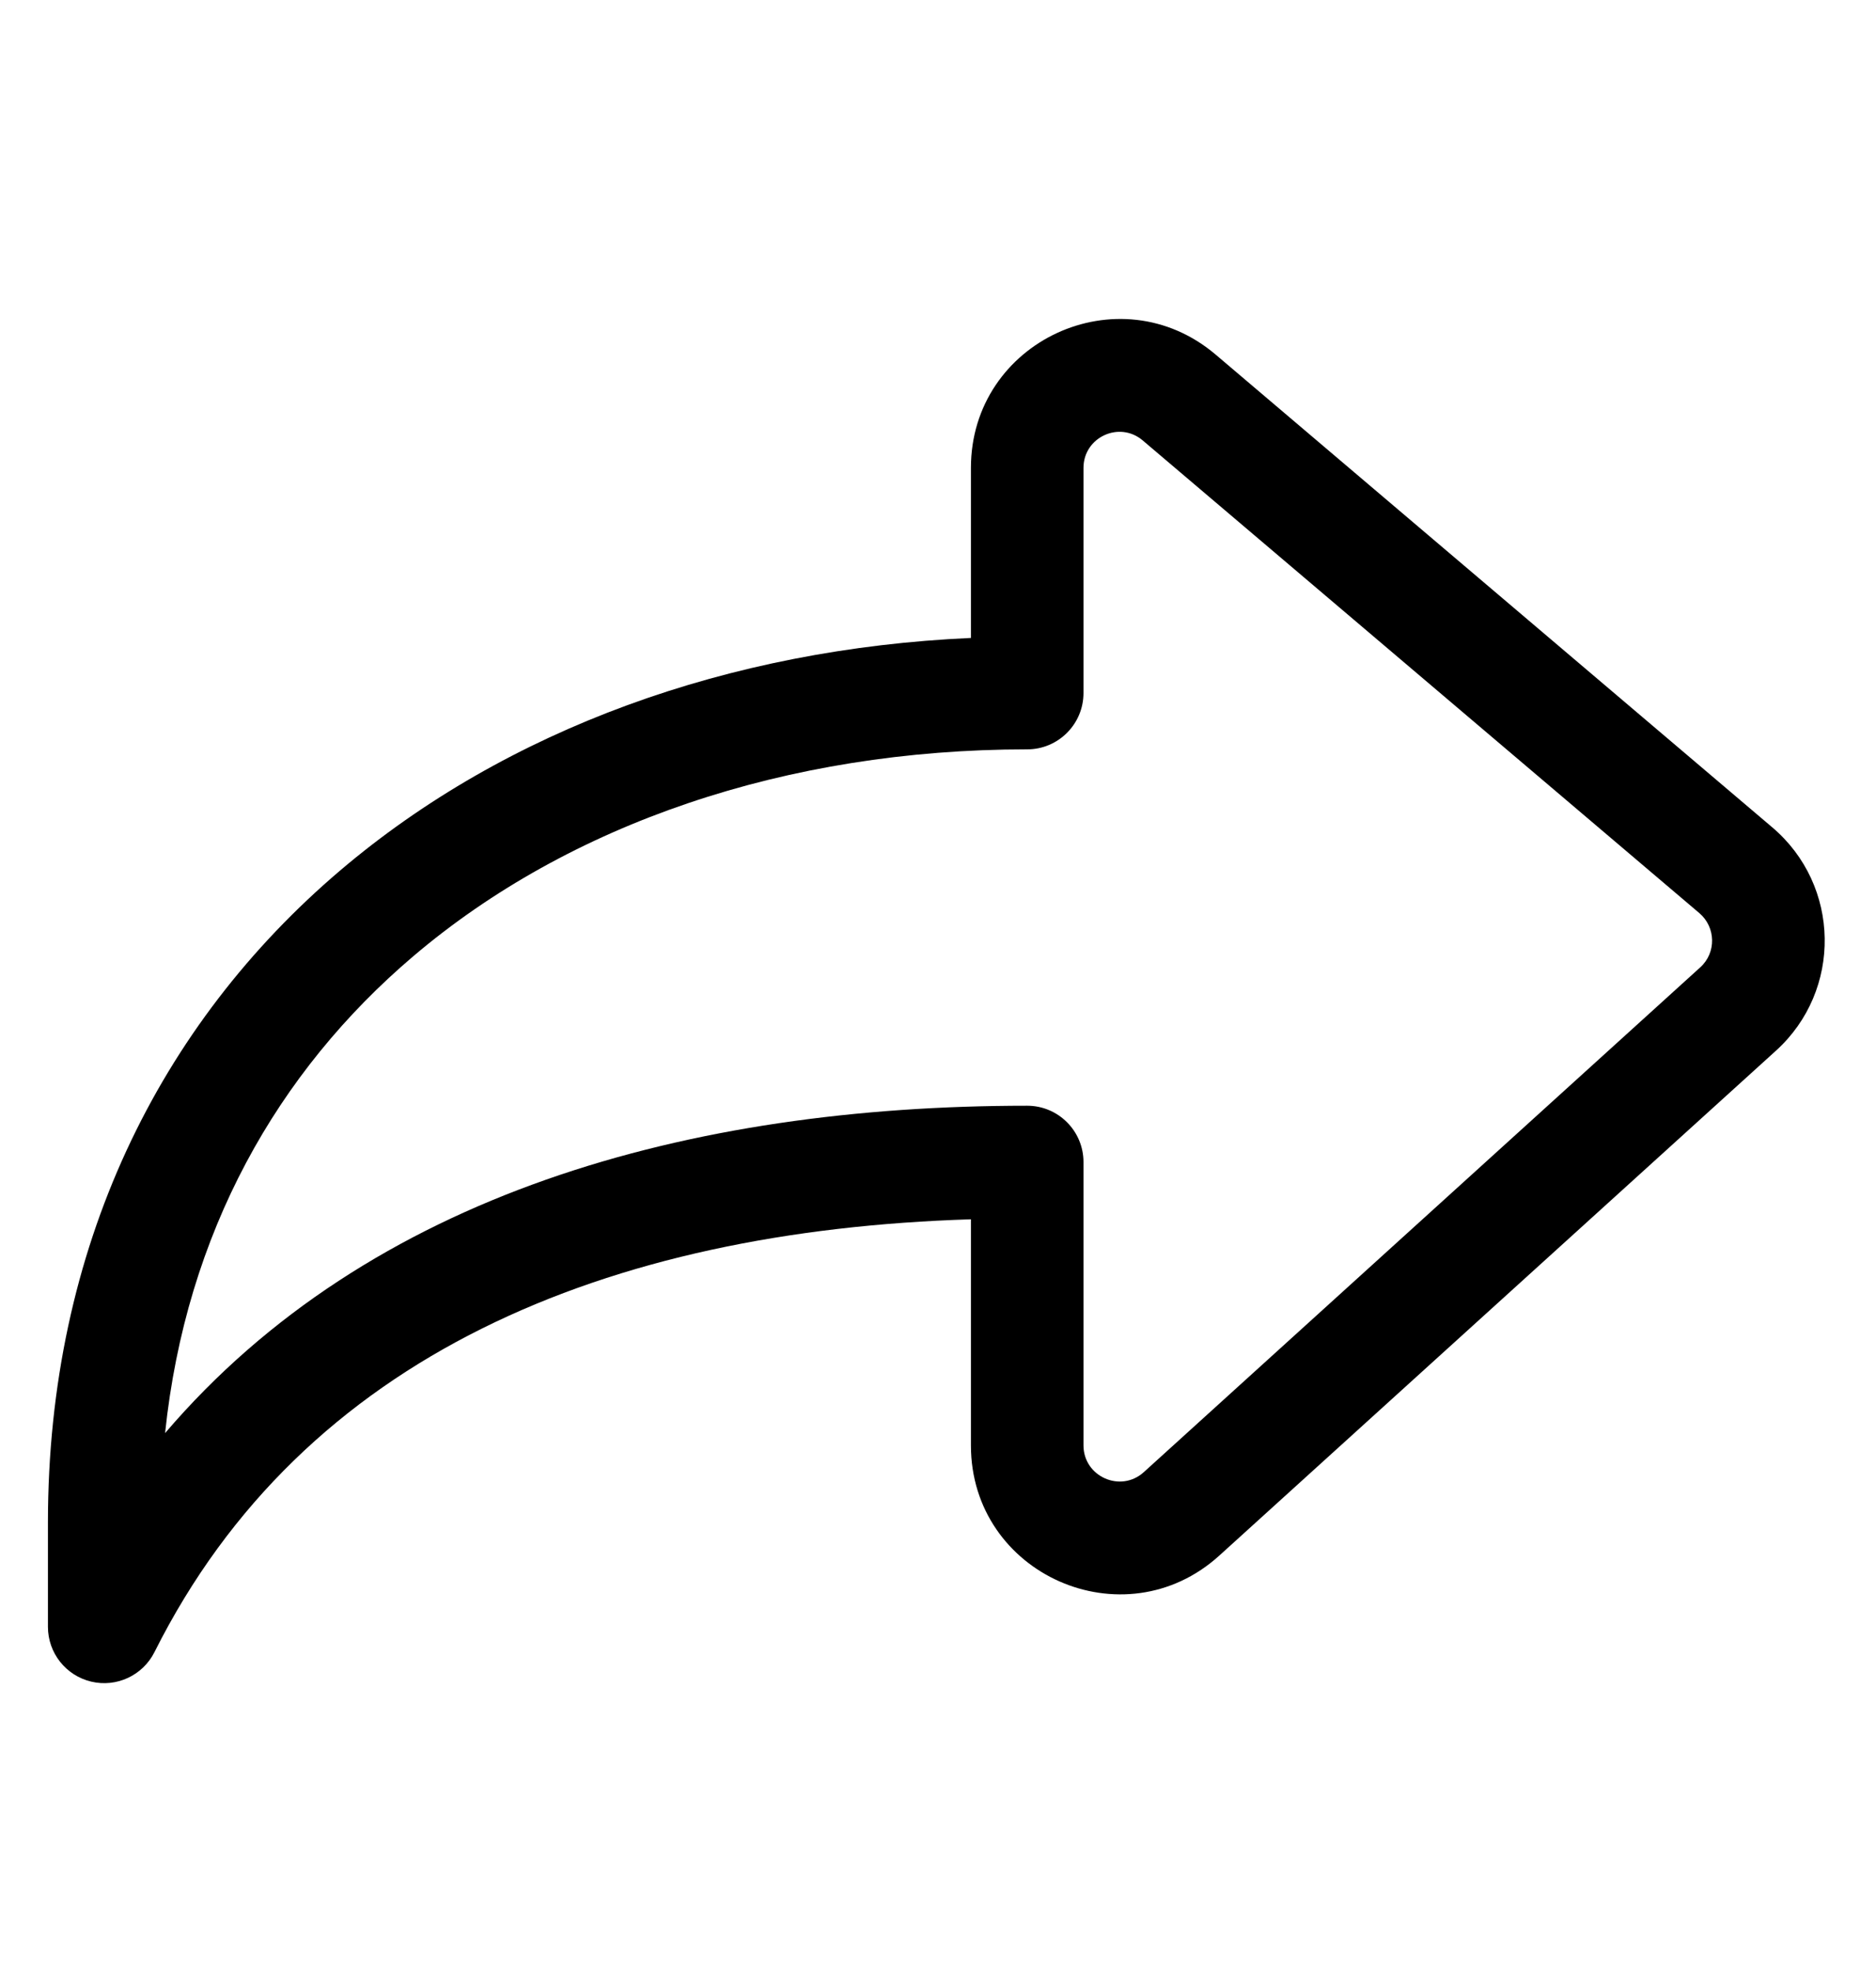 <svg width="20" height="21" viewBox="0 0 20 21" fill="none" xmlns="http://www.w3.org/2000/svg">
<path fill-rule="evenodd" clip-rule="evenodd" d="M11.551 4.985C11.551 4.658 11.934 4.481 12.183 4.693L18.117 9.729C18.293 9.879 18.299 10.15 18.127 10.306L12.194 15.685C11.946 15.909 11.551 15.732 11.551 15.4V12.381C11.551 12.05 11.282 11.781 10.951 11.781C7.349 11.781 3.94 12.718 1.76 15.269C1.983 13.132 2.959 11.418 4.404 10.19C6.067 8.776 8.383 7.984 10.951 7.984C11.282 7.984 11.551 7.715 11.551 7.384V4.985ZM12.96 3.778C11.93 2.904 10.351 3.636 10.351 4.985V6.797C7.774 6.912 5.402 7.766 3.626 9.275C1.704 10.909 0.511 13.286 0.511 16.222V17.333C0.511 17.611 0.702 17.853 0.973 17.917C1.243 17.981 1.522 17.851 1.647 17.602C3.236 14.433 6.474 13.112 10.351 12.991V15.4C10.351 16.775 11.981 17.496 12.999 16.574L18.933 11.195C18.933 11.195 18.933 11.195 18.933 11.195C19.642 10.553 19.624 9.433 18.893 8.814C18.893 8.814 18.893 8.814 18.893 8.814L12.96 3.778C12.96 3.778 12.96 3.778 12.96 3.778Z" fill="black"/>
</svg>
